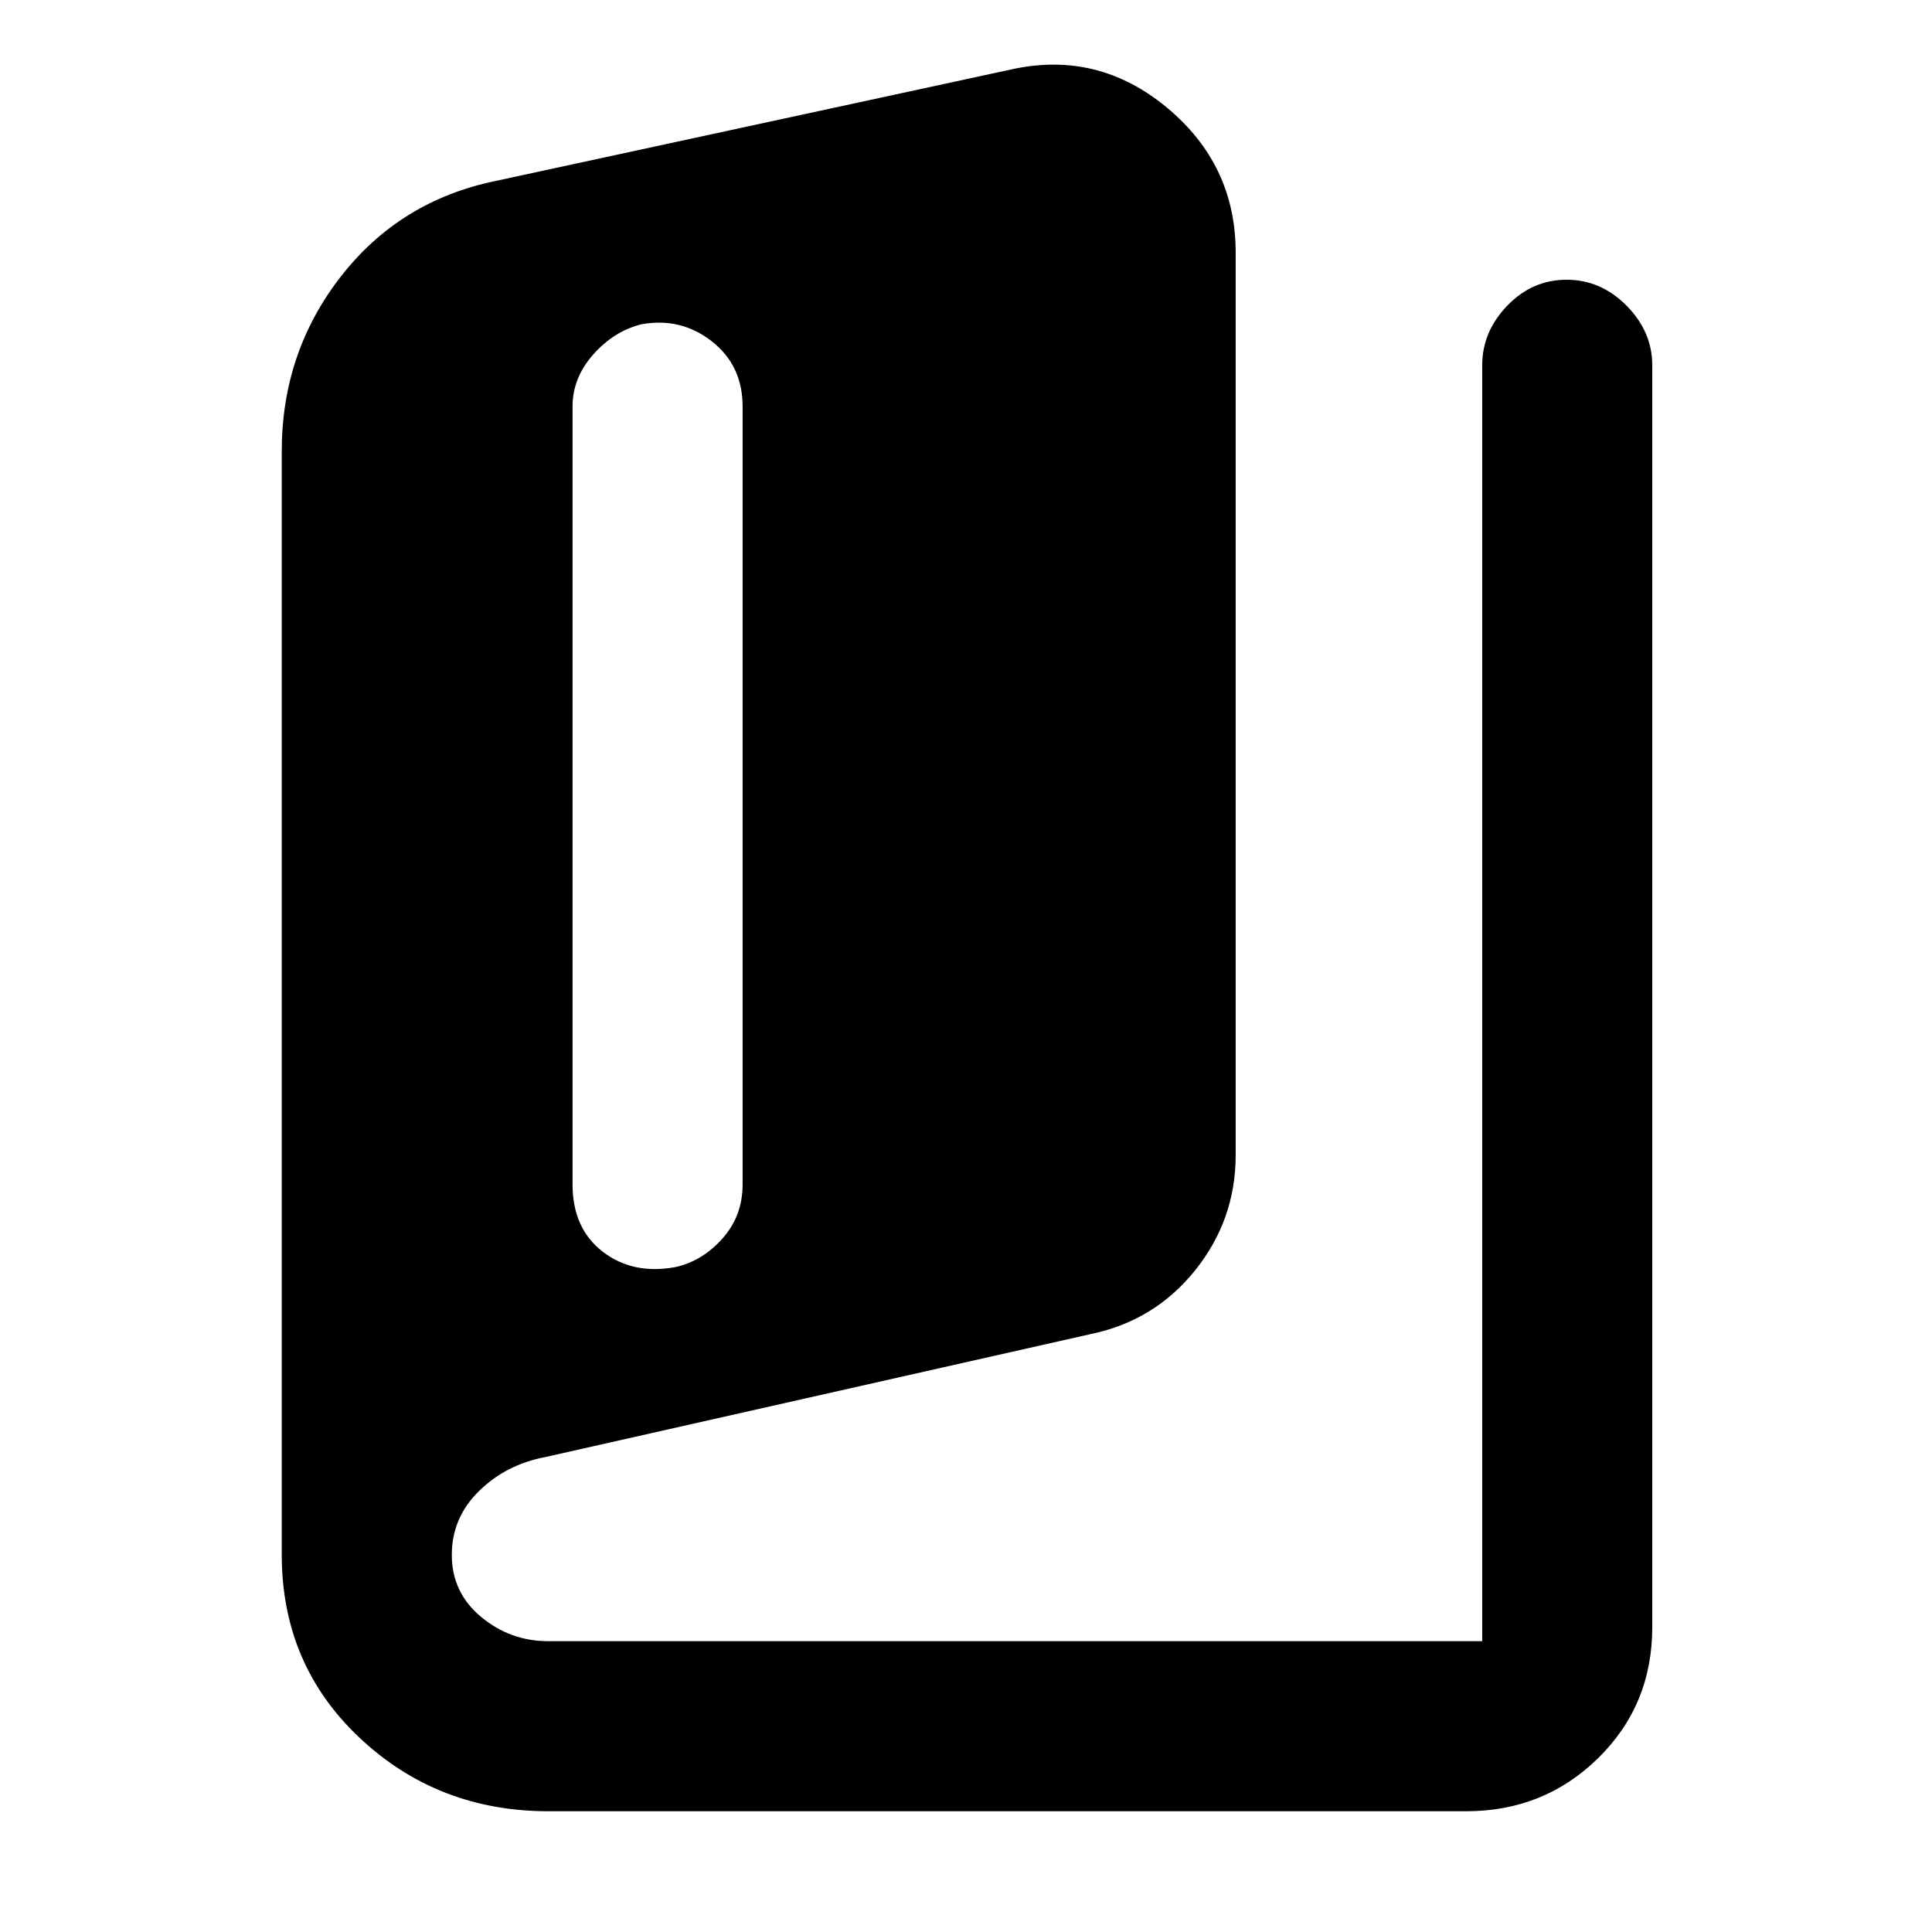 <svg xmlns="http://www.w3.org/2000/svg" height="48" viewBox="0 -960 960 960" width="48"><path d="M272.5-60q-54.98 0-93.74-36.42Q140-132.83 140-187.5v-548.24q0-49.11 29.31-86.79 29.31-37.69 76.84-47.53L502.5-925.5q42.97-9.5 77.24 18.89Q614-878.23 614-834.5V-386q0 32.18-20.25 57.34Q573.5-303.5 541.5-297L271-236q-19.5 3.67-33 16.91t-13.5 31.74q0 18.64 14.5 30.74 14.5 12.11 33.5 12.11h464v-634q0-16.67 12.43-29.59Q761.35-821 778.43-821q17.07 0 29.82 12.91Q821-795.17 821-778.5v627q0 38.72-26.89 65.11T728.5-60h-456Zm63.16-270.4q13.33-2.98 23.34-14.2 10-11.21 10-26.9V-758q0-20.52-15.45-32.51-15.46-11.99-35.09-8.3-13.61 3.52-23.78 15.07Q284.5-772.19 284.5-758v386.5q0 21.92 14.99 33.46 15 11.54 36.17 7.64Z"/></svg>